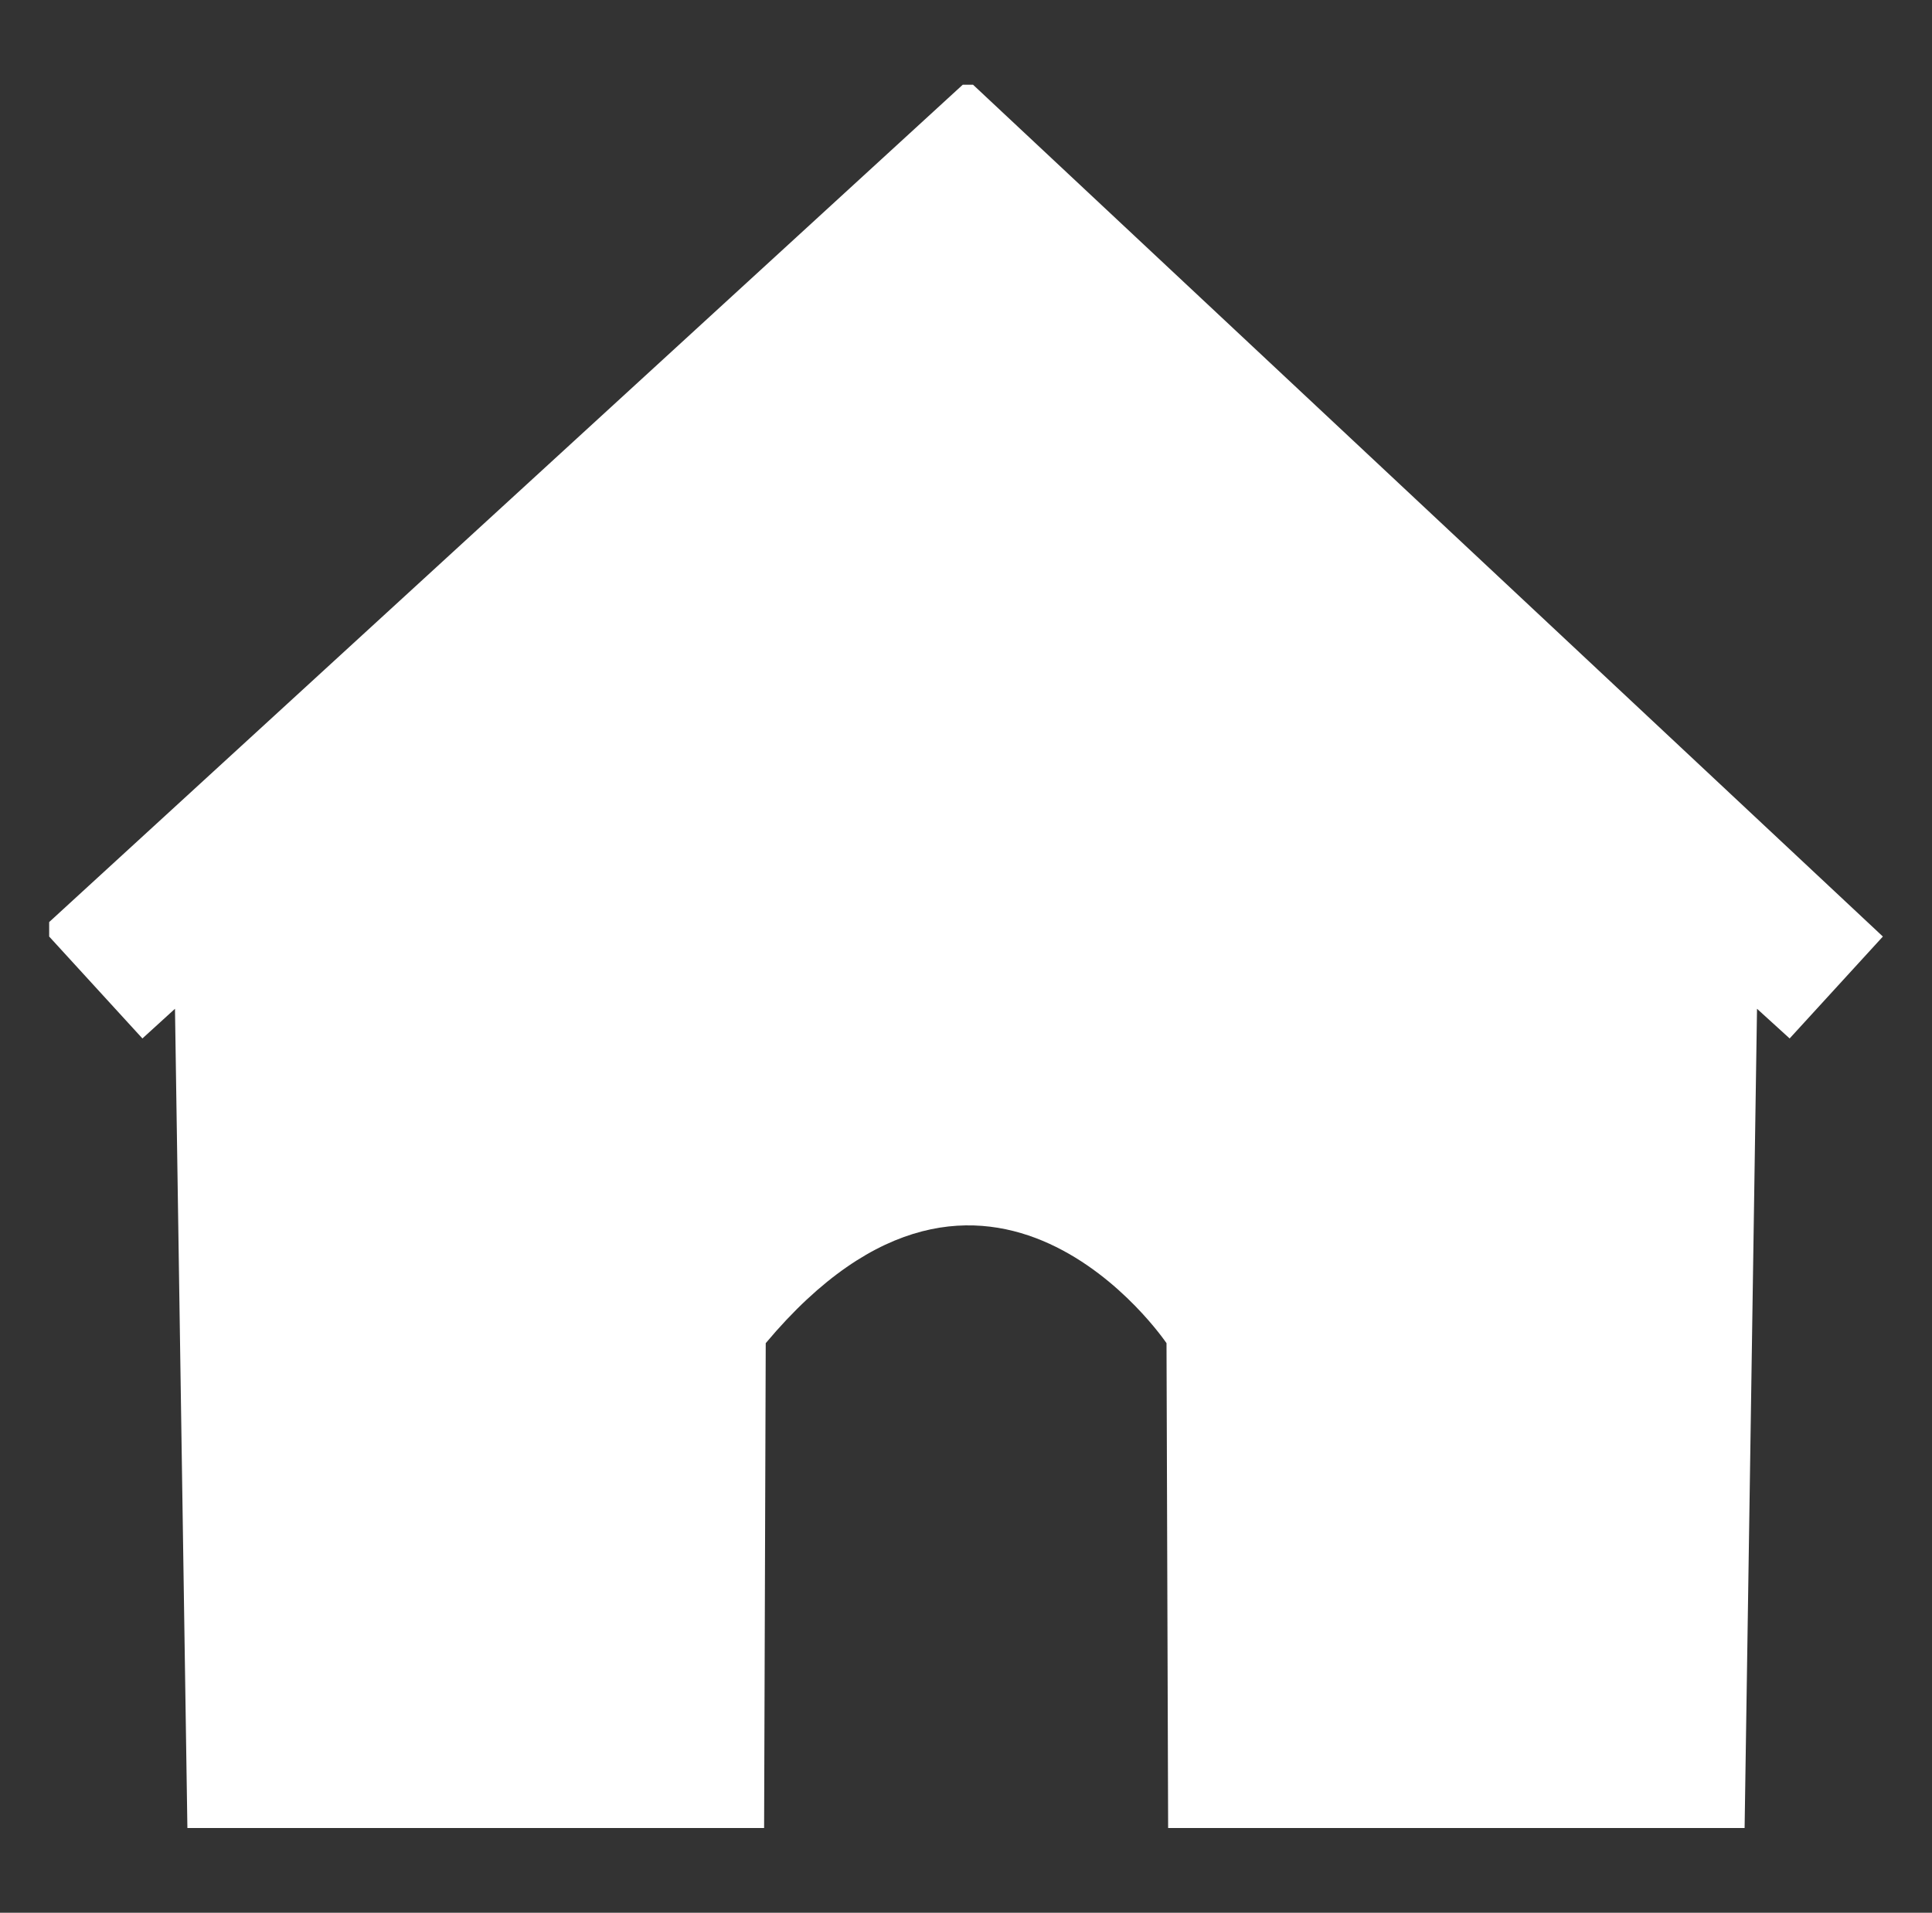 <svg id="Layer_1" data-name="Layer 1" xmlns="http://www.w3.org/2000/svg" viewBox="0 0 822 814"><rect x="0" y="0" width="822" height="814" fill="#333333" stroke="none"/><defs><style>.cls-1{fill:#fff;}</style></defs><title>new navigation icon</title><path class="cls-1" d="M20.92,392.4,409.61,36.06H414l387.1,362.5-39.67,43.37L747.55,429.3l-5.28,348.64H497l-.69-206.33s-76-112.8-170.52,0l-.69,206.33H79.73L74.45,429.3,60.59,441.93,20.92,398.56Z"/></svg>